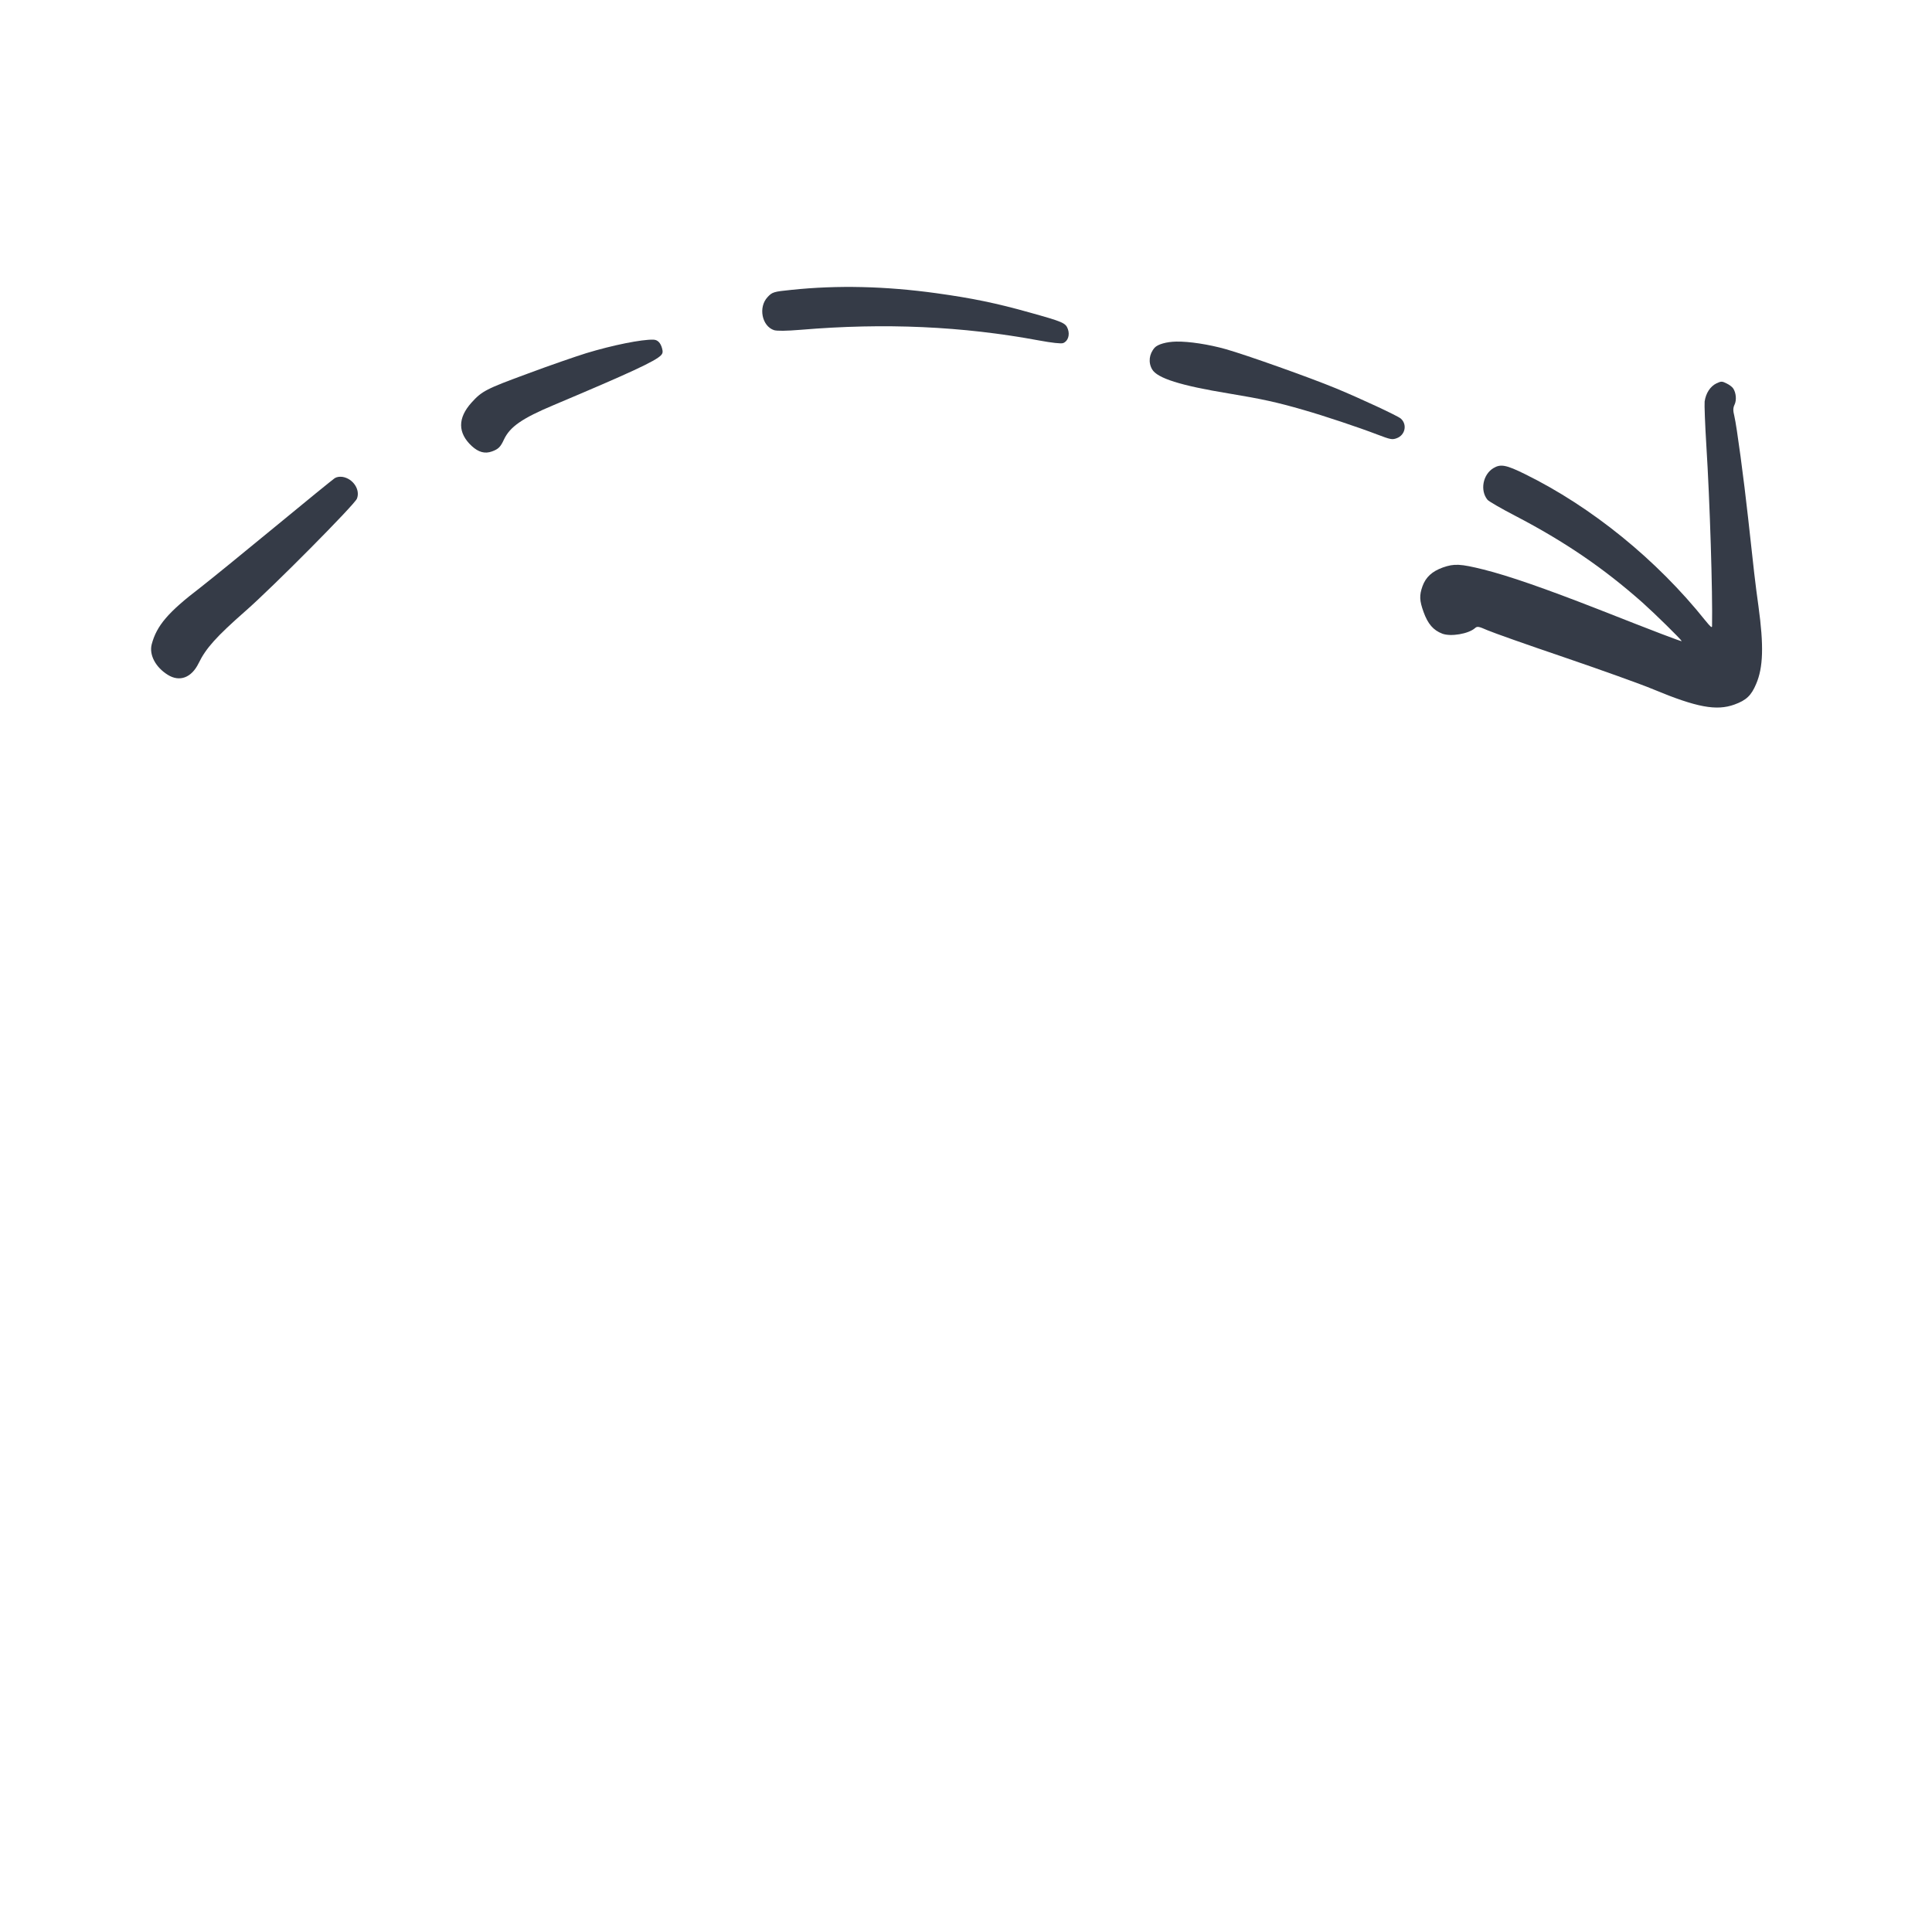 <?xml version="1.0" encoding="UTF-8"?>
<svg data-bbox="39.104 74.257 416.915 108.857" xmlns="http://www.w3.org/2000/svg" viewBox="0 0 500 500" data-type="color">
    <g>
        <path d="M151.693 91.41c6.825-2.08 14.409-3.604 17.397-3.505 1.09.023 1.857.785 2.25 2.237.252.88.181 1.32-.27 1.795-1.45 1.527-7.915 4.518-27.812 12.91-8.145 3.423-11.296 5.599-12.849 8.93-.884 1.913-1.44 2.46-3.095 3.057-1.828.66-3.466.21-5.23-1.404-3.651-3.394-3.66-7.236-.054-11.239 2.696-2.982 3.715-3.522 14.662-7.541 5.492-2.051 12.229-4.378 15-5.24z" fill="#353b47" data-color="1"/>
        <path d="M204.813 75.017c11.914-1.25 24.352-.957 37.54.867 9.288 1.29 15.523 2.574 24.101 4.987 8.608 2.402 9.336 2.694 9.911 4.288.564 1.563.002 3.186-1.246 3.636-.522.189-2.879-.07-6.182-.68-19.898-3.698-39.996-4.587-61.643-2.77-3.854.317-6.209.335-6.984.095-3.135-1.051-4.108-5.93-1.672-8.541 1.203-1.3 1.551-1.426 6.175-1.882z" fill="#353b47" data-color="1"/>
        <path d="M88.625 123.414c2.746.43 4.68 3.334 3.743 5.647-.595 1.53-21.782 22.892-28.786 29.022-7.62 6.698-10.286 9.669-12.189 13.577-1.83 3.743-4.924 4.894-7.976 2.982-3.172-1.974-4.853-5.178-4.158-7.888 1.276-4.825 4.245-8.321 12.5-14.624 2.33-1.811 10.93-8.793 19.144-15.568 8.186-6.763 15.265-12.504 15.714-12.805.536-.332 1.22-.44 2.008-.343z" fill="#353b47" data-color="1"/>
        <path d="M304.43 88.404c3.257-.066 8.392.714 12.81 1.96 5.223 1.476 21.775 7.352 28.523 10.147 6.52 2.706 15.944 7.1 16.758 7.81 1.73 1.524 1.155 4.295-1.079 5.1-1.16.42-1.587.33-5.046-.985-4.836-1.857-13.82-4.851-19.014-6.337-7.032-2.036-10.834-2.847-19.312-4.256-12.549-2.055-18.584-3.965-19.904-6.26-1.034-1.774-.78-3.979.665-5.609.799-.877 3.089-1.53 5.6-1.57z" fill="#353b47" data-color="1"/>
        <path d="M446.846 99.237c.71.332 1.48.92 1.722 1.318.733 1.122.888 3.005.345 4.137-.406.874-.44 1.51-.065 3.002.628 2.649 2.461 16.363 3.567 26.426 1.441 13.266 1.857 16.962 2.671 22.764 1.409 10.265 1.234 15.87-.605 20.137-1.253 2.98-2.548 4.21-5.624 5.32-4.643 1.675-9.736.741-20.928-3.916-3.285-1.378-13.712-5.098-23.178-8.334-9.454-3.205-18.367-6.364-19.806-6.988-2.338-1.027-2.644-1.055-3.24-.528-1.669 1.468-6.24 2.251-8.443 1.418-2.323-.894-3.723-2.502-4.84-5.597-1.073-2.973-1.127-4.305-.282-6.688.857-2.353 2.484-3.841 5.27-4.846 2.942-1.027 4.505-.967 10.524.533 6.525 1.63 15.943 4.917 29.457 10.191 15.102 5.948 21.91 8.55 21.833 8.335-.165-.46-7.065-7.22-10.161-9.982-10.029-8.887-20.084-15.756-32.929-22.449-3.63-1.877-6.826-3.738-7.166-4.135-1.982-2.402-1.218-6.557 1.532-8.208 1.858-1.12 3.302-.845 8.17 1.556 17.226 8.472 34.105 22.162 46.669 37.894 1.353 1.66 1.73 1.974 1.737 1.452.17-8.618-.578-32.596-1.475-46.717-.34-5.49-.53-10.651-.444-11.41.305-2.154 1.44-3.915 3.058-4.706 1.232-.583 1.469-.564 2.631.02z" fill="#353b47" data-color="1"/>
    </g>
</svg>
